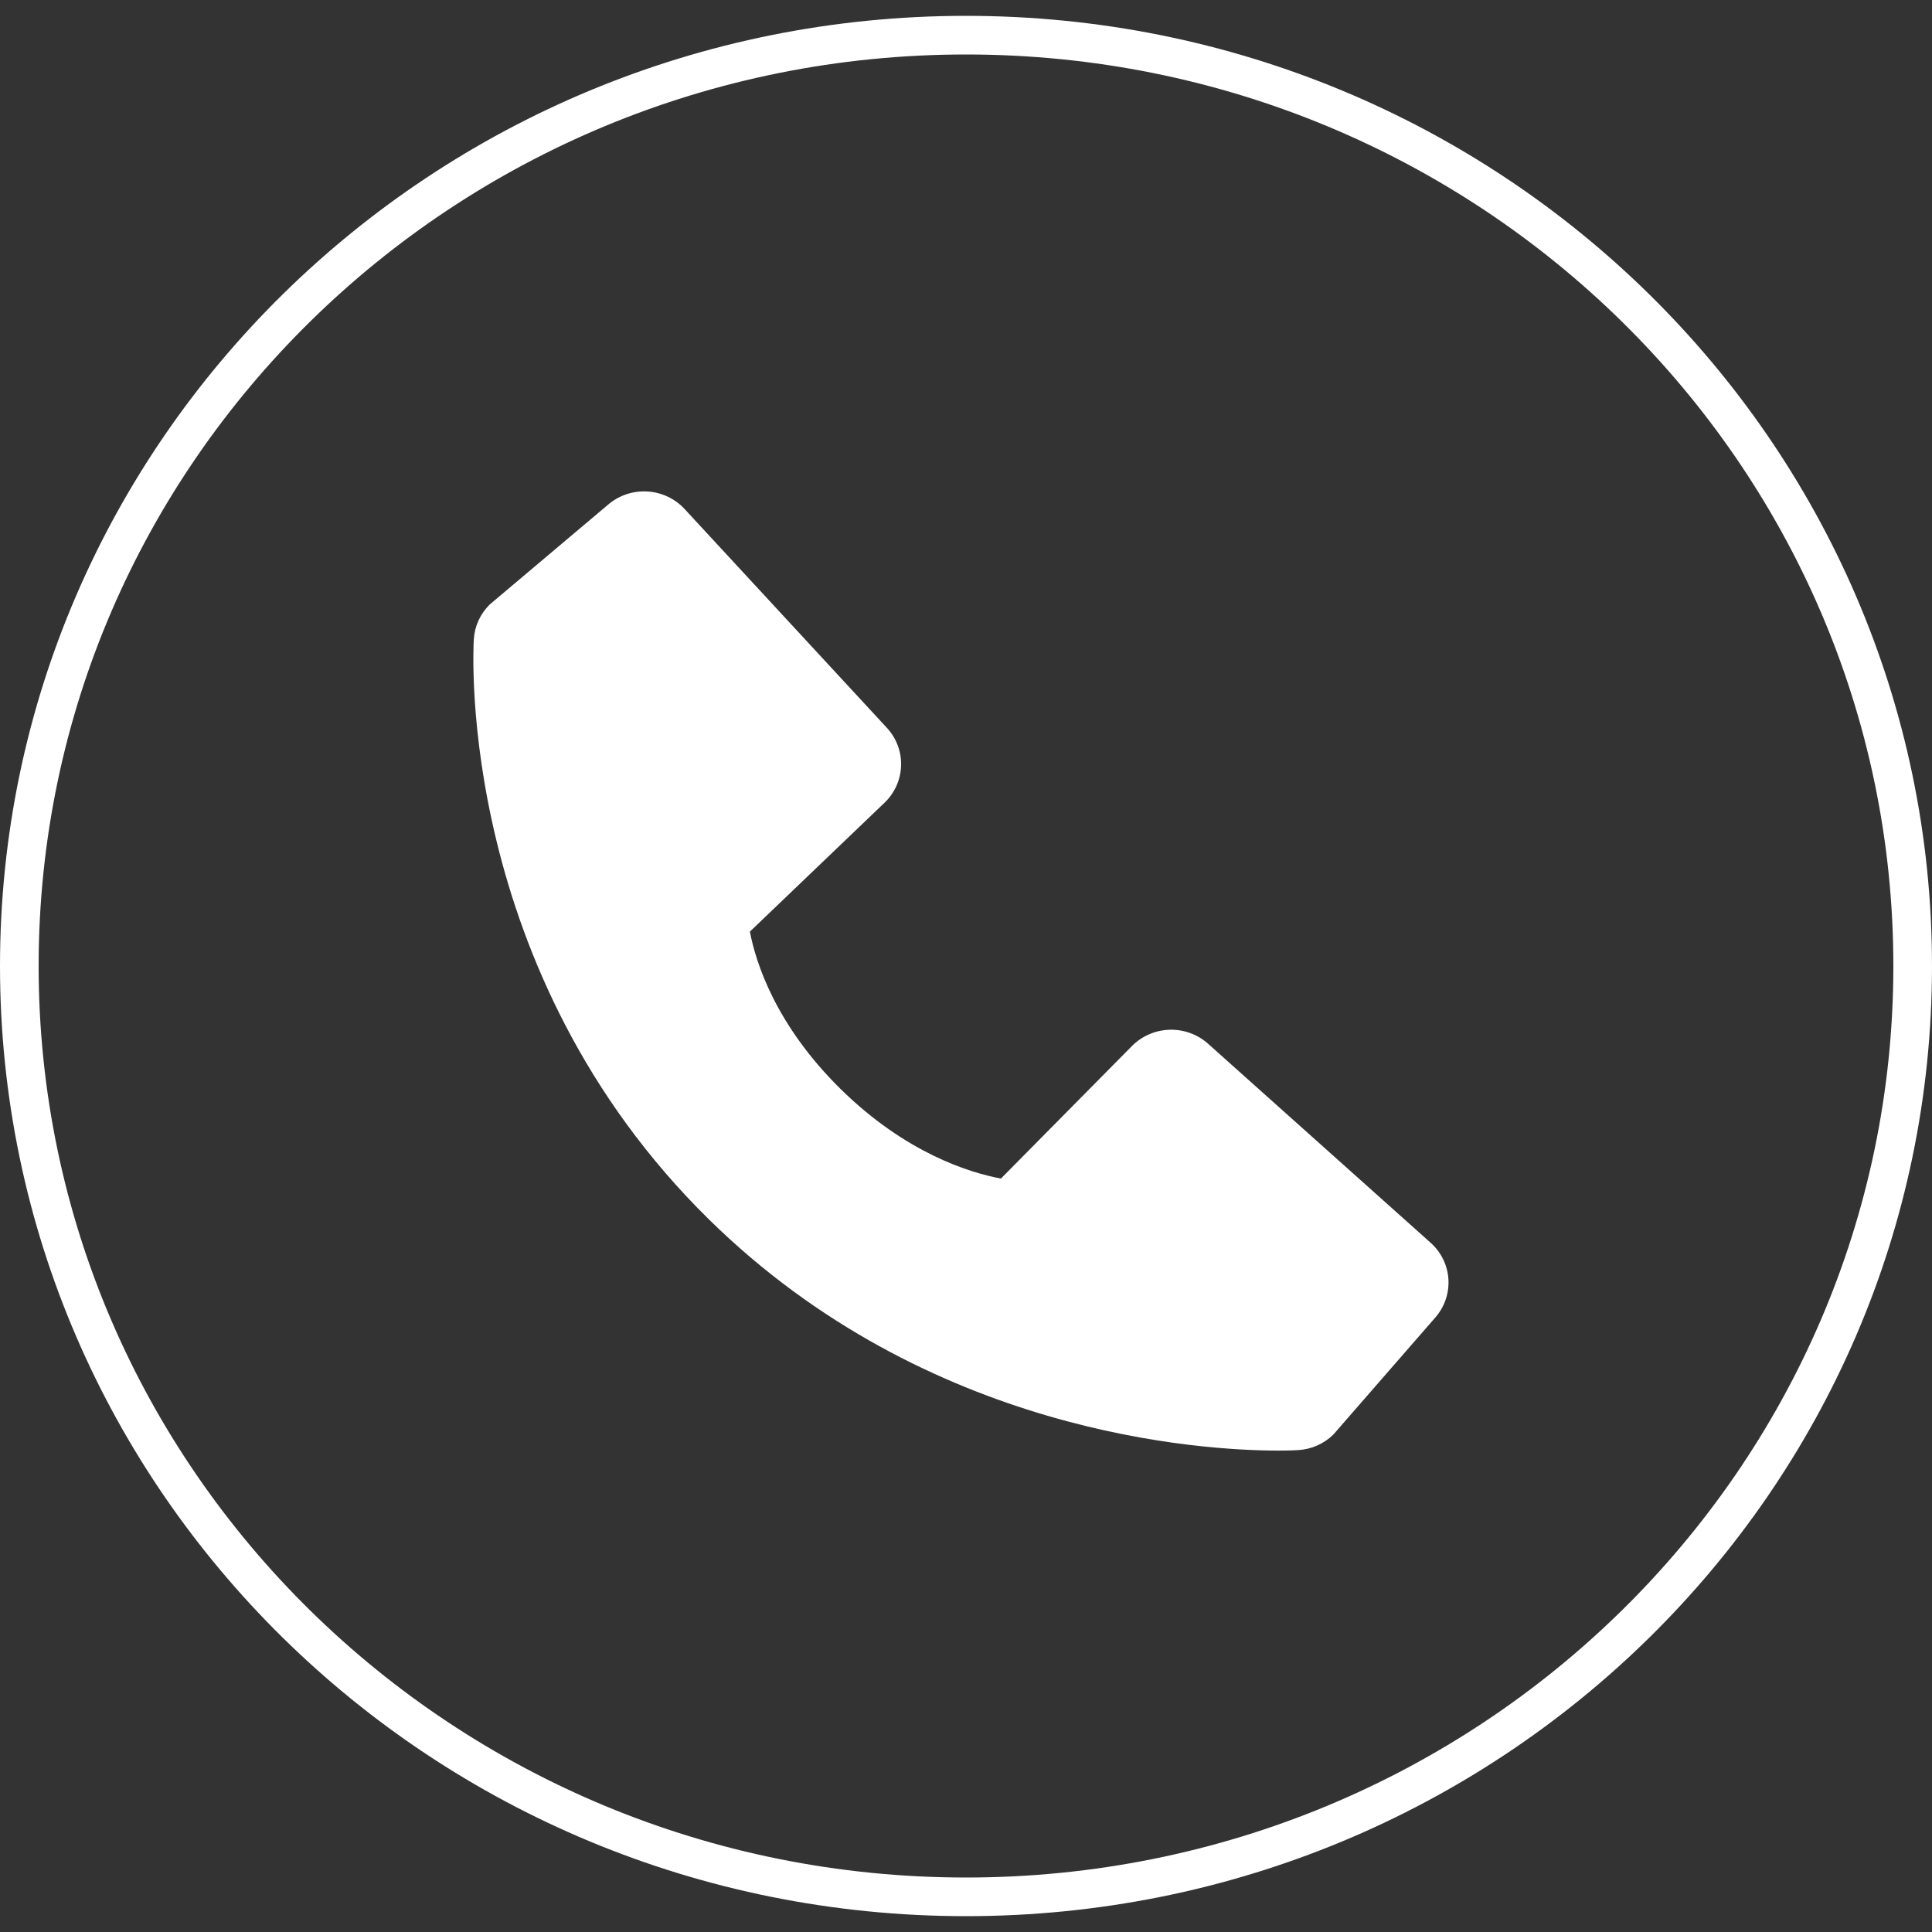 <svg width="50" height="50" viewBox="0 0 50 50" fill="none" xmlns="http://www.w3.org/2000/svg">
<rect x="0" y="0" width="50" height="50" fill="#333333" stroke="none"/>
<path d="M49.5 25C49.5 38.297 38.539 49.09 25 49.09C11.461 49.09 0.5 38.297 0.5 25C0.5 11.703 11.461 0.91 25 0.91C38.539 0.91 49.5 11.703 49.5 25Z" stroke="white"/>
<path d="M37.024 32.162L31.265 27.012C30.993 26.768 30.635 26.639 30.267 26.65C29.9 26.661 29.551 26.812 29.294 27.072L25.904 30.501C25.088 30.348 23.448 29.845 21.759 28.188C20.07 26.525 19.559 24.908 19.407 24.11L22.891 20.775C23.155 20.523 23.309 20.179 23.32 19.818C23.332 19.456 23.2 19.104 22.952 18.836L17.717 13.173C17.47 12.905 17.125 12.742 16.757 12.72C16.389 12.697 16.027 12.816 15.747 13.052L12.673 15.645C12.428 15.887 12.281 16.209 12.262 16.55C12.241 16.898 11.835 25.15 18.341 31.552C24.016 37.132 31.125 37.541 33.083 37.541C33.369 37.541 33.544 37.532 33.591 37.529C33.938 37.51 34.264 37.366 34.509 37.124L37.144 34.099C37.385 33.824 37.507 33.468 37.485 33.106C37.462 32.744 37.297 32.405 37.024 32.162Z" fill="white"/>
</svg>

